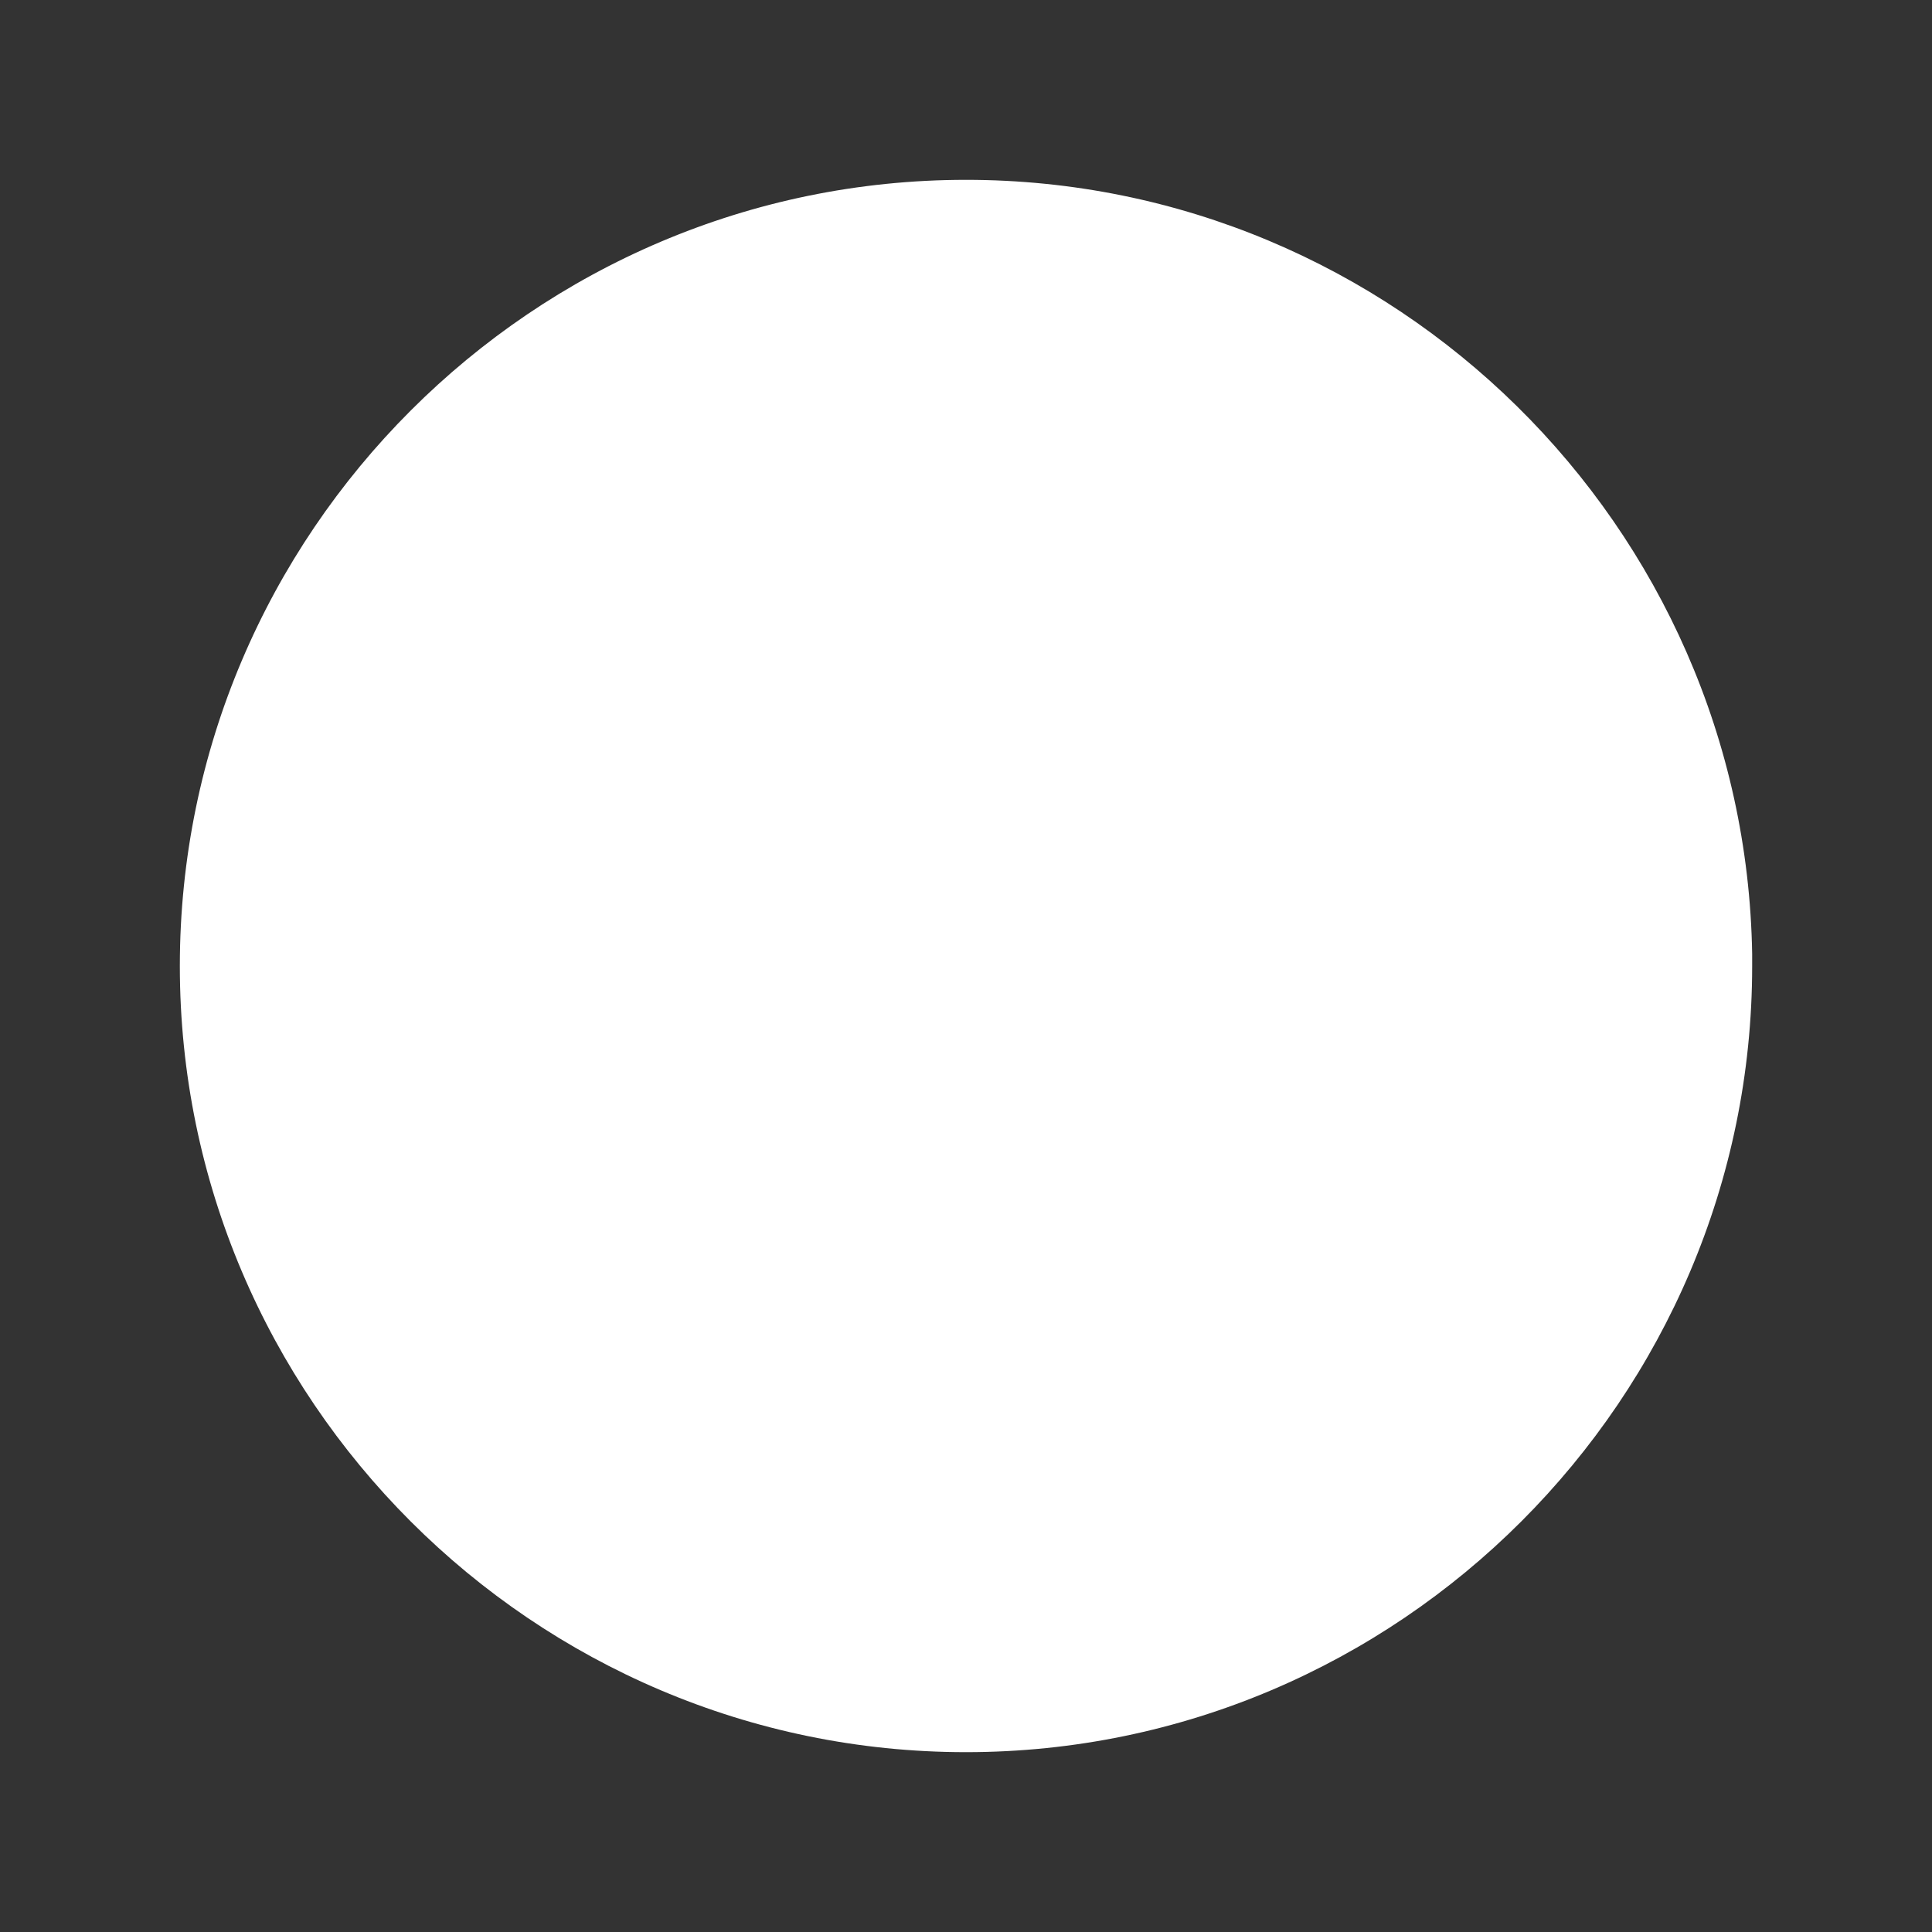 <?xml version="1.0" encoding="UTF-8"?>
<svg xmlns="http://www.w3.org/2000/svg" xmlns:xlink="http://www.w3.org/1999/xlink" width="12" height="12" viewBox="0 0 12 12">
<rect x="0" y="0" width="12" height="12" fill="#333333" stroke="none"/>
<path fill-rule="nonzero" fill="rgb(100%, 100%, 100%)" fill-opacity="1" d="M 6 1.117 C 3.312 1.117 1.117 3.312 1.117 6 C 1.117 8.688 3.312 10.883 6 10.883 C 8.688 10.883 10.883 8.688 10.883 6 C 10.883 5.996 10.883 5.988 10.883 5.984 L 10.883 5.926 C 10.84 3.266 8.66 1.117 6 1.117 Z M 6 1.117 "/>
</svg>
